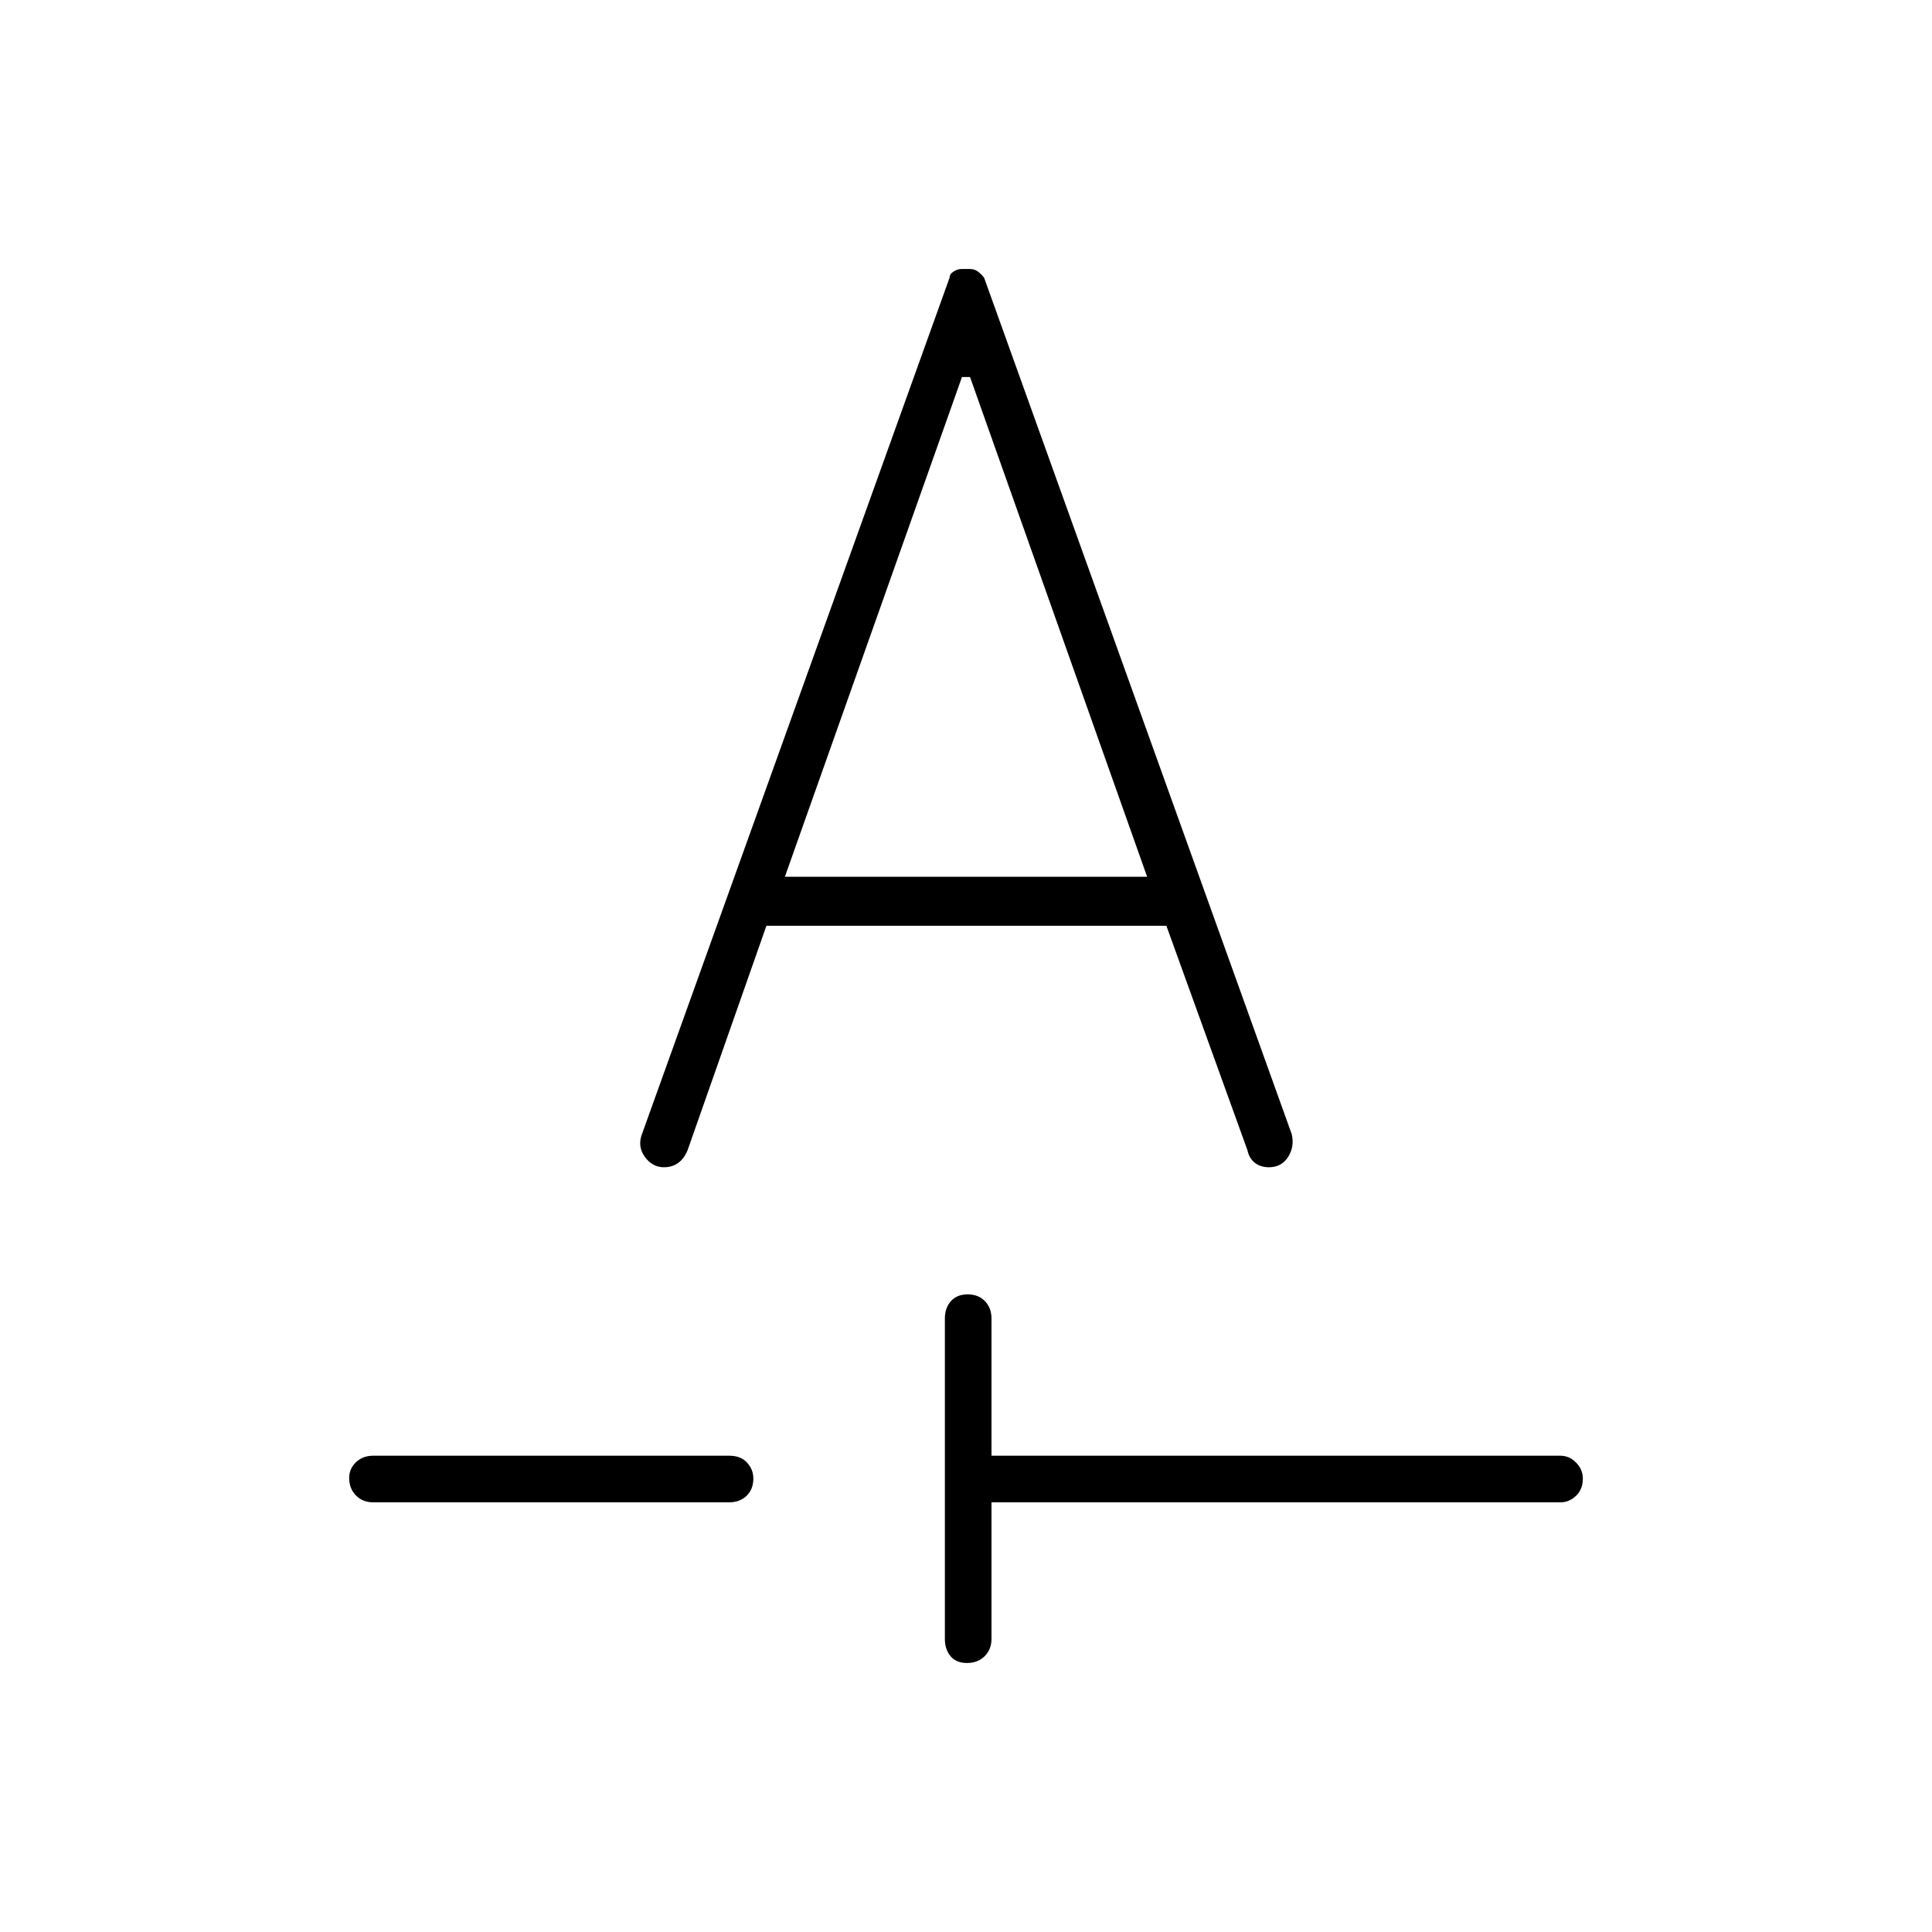 <svg xmlns="http://www.w3.org/2000/svg" height="40" viewBox="0 -960 960 960" width="40"><path d="M492.667-213.5v67.833q0 5.267-3.414 8.634-3.414 3.366-8.75 3.366t-8.17-3.366q-2.833-3.367-2.833-8.634v-159.166q0-5.267 2.997-8.634 2.997-3.366 8.333-3.366 5.337 0 8.587 3.366 3.25 3.367 3.25 8.634v68.166h282.666q4.434 0 7.8 3.414 3.367 3.414 3.367 7.917 0 5.336-3.367 8.586-3.366 3.25-7.8 3.25H492.667Zm-307.167 0q-5.267 0-8.633-3.414-3.367-3.413-3.367-8.75 0-4.503 3.367-7.753 3.366-3.25 8.633-3.25h176.833q5.717 0 8.859 3.414 3.141 3.414 3.141 7.917 0 5.336-3.366 8.586-3.367 3.25-8.634 3.25H185.5ZM380.833-500h198.732l40.268 111.5q.834 4.033 3.667 6.267 2.833 2.233 7.042 2.233 6.291 0 9.541-5.167 3.25-5.166 1.75-11.333L489-822q-1.518-1.936-3.175-3.135-1.657-1.198-3.861-1.198h-4.312q-1.846 0-3.816 1.25-1.969 1.25-2.003 3.083L319-396.5q-2.333 6.167 1.411 11.333 3.744 5.167 9.503 5.167 4.107 0 7.096-2.167 2.99-2.166 4.657-6.333L380.833-500ZM390-524.333l88-248.334h4l88 248.334H390Z"/></svg>